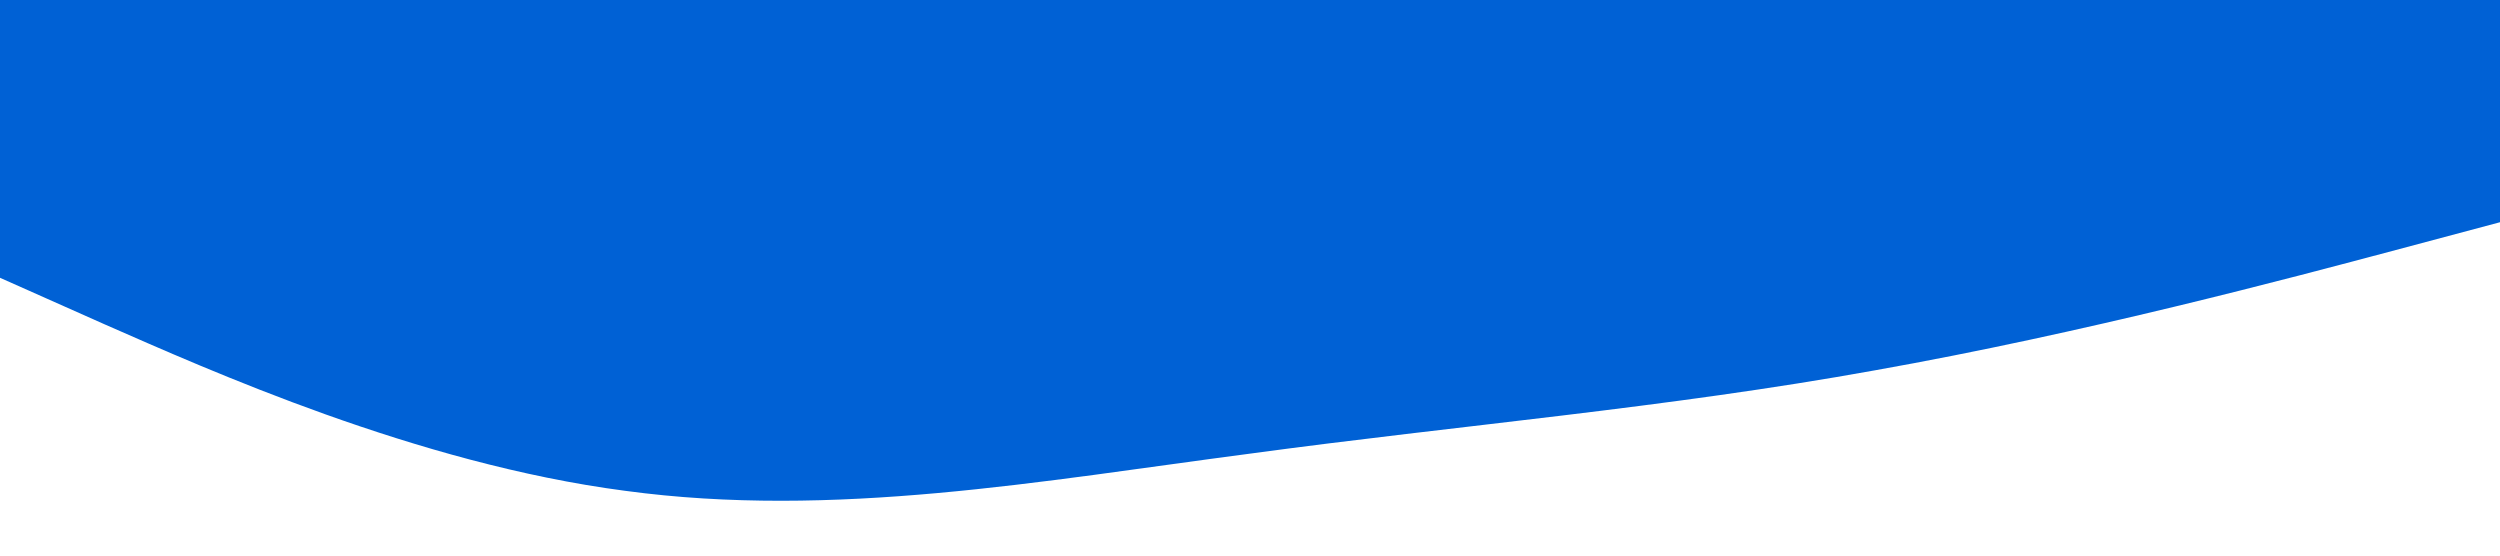 <?xml version="1.0" standalone="no"?><svg xmlns="http://www.w3.org/2000/svg" viewBox="0 0 1440 320"><path fill="#0061d5" fill-opacity="1" d="M0,160L60,186.7C120,213,240,267,360,282.7C480,299,600,277,720,261.3C840,245,960,235,1080,213.3C1200,192,1320,160,1380,144L1440,128L1440,0L1380,0C1320,0,1200,0,1080,0C960,0,840,0,720,0C600,0,480,0,360,0C240,0,120,0,60,0L0,0Z"></path></svg>